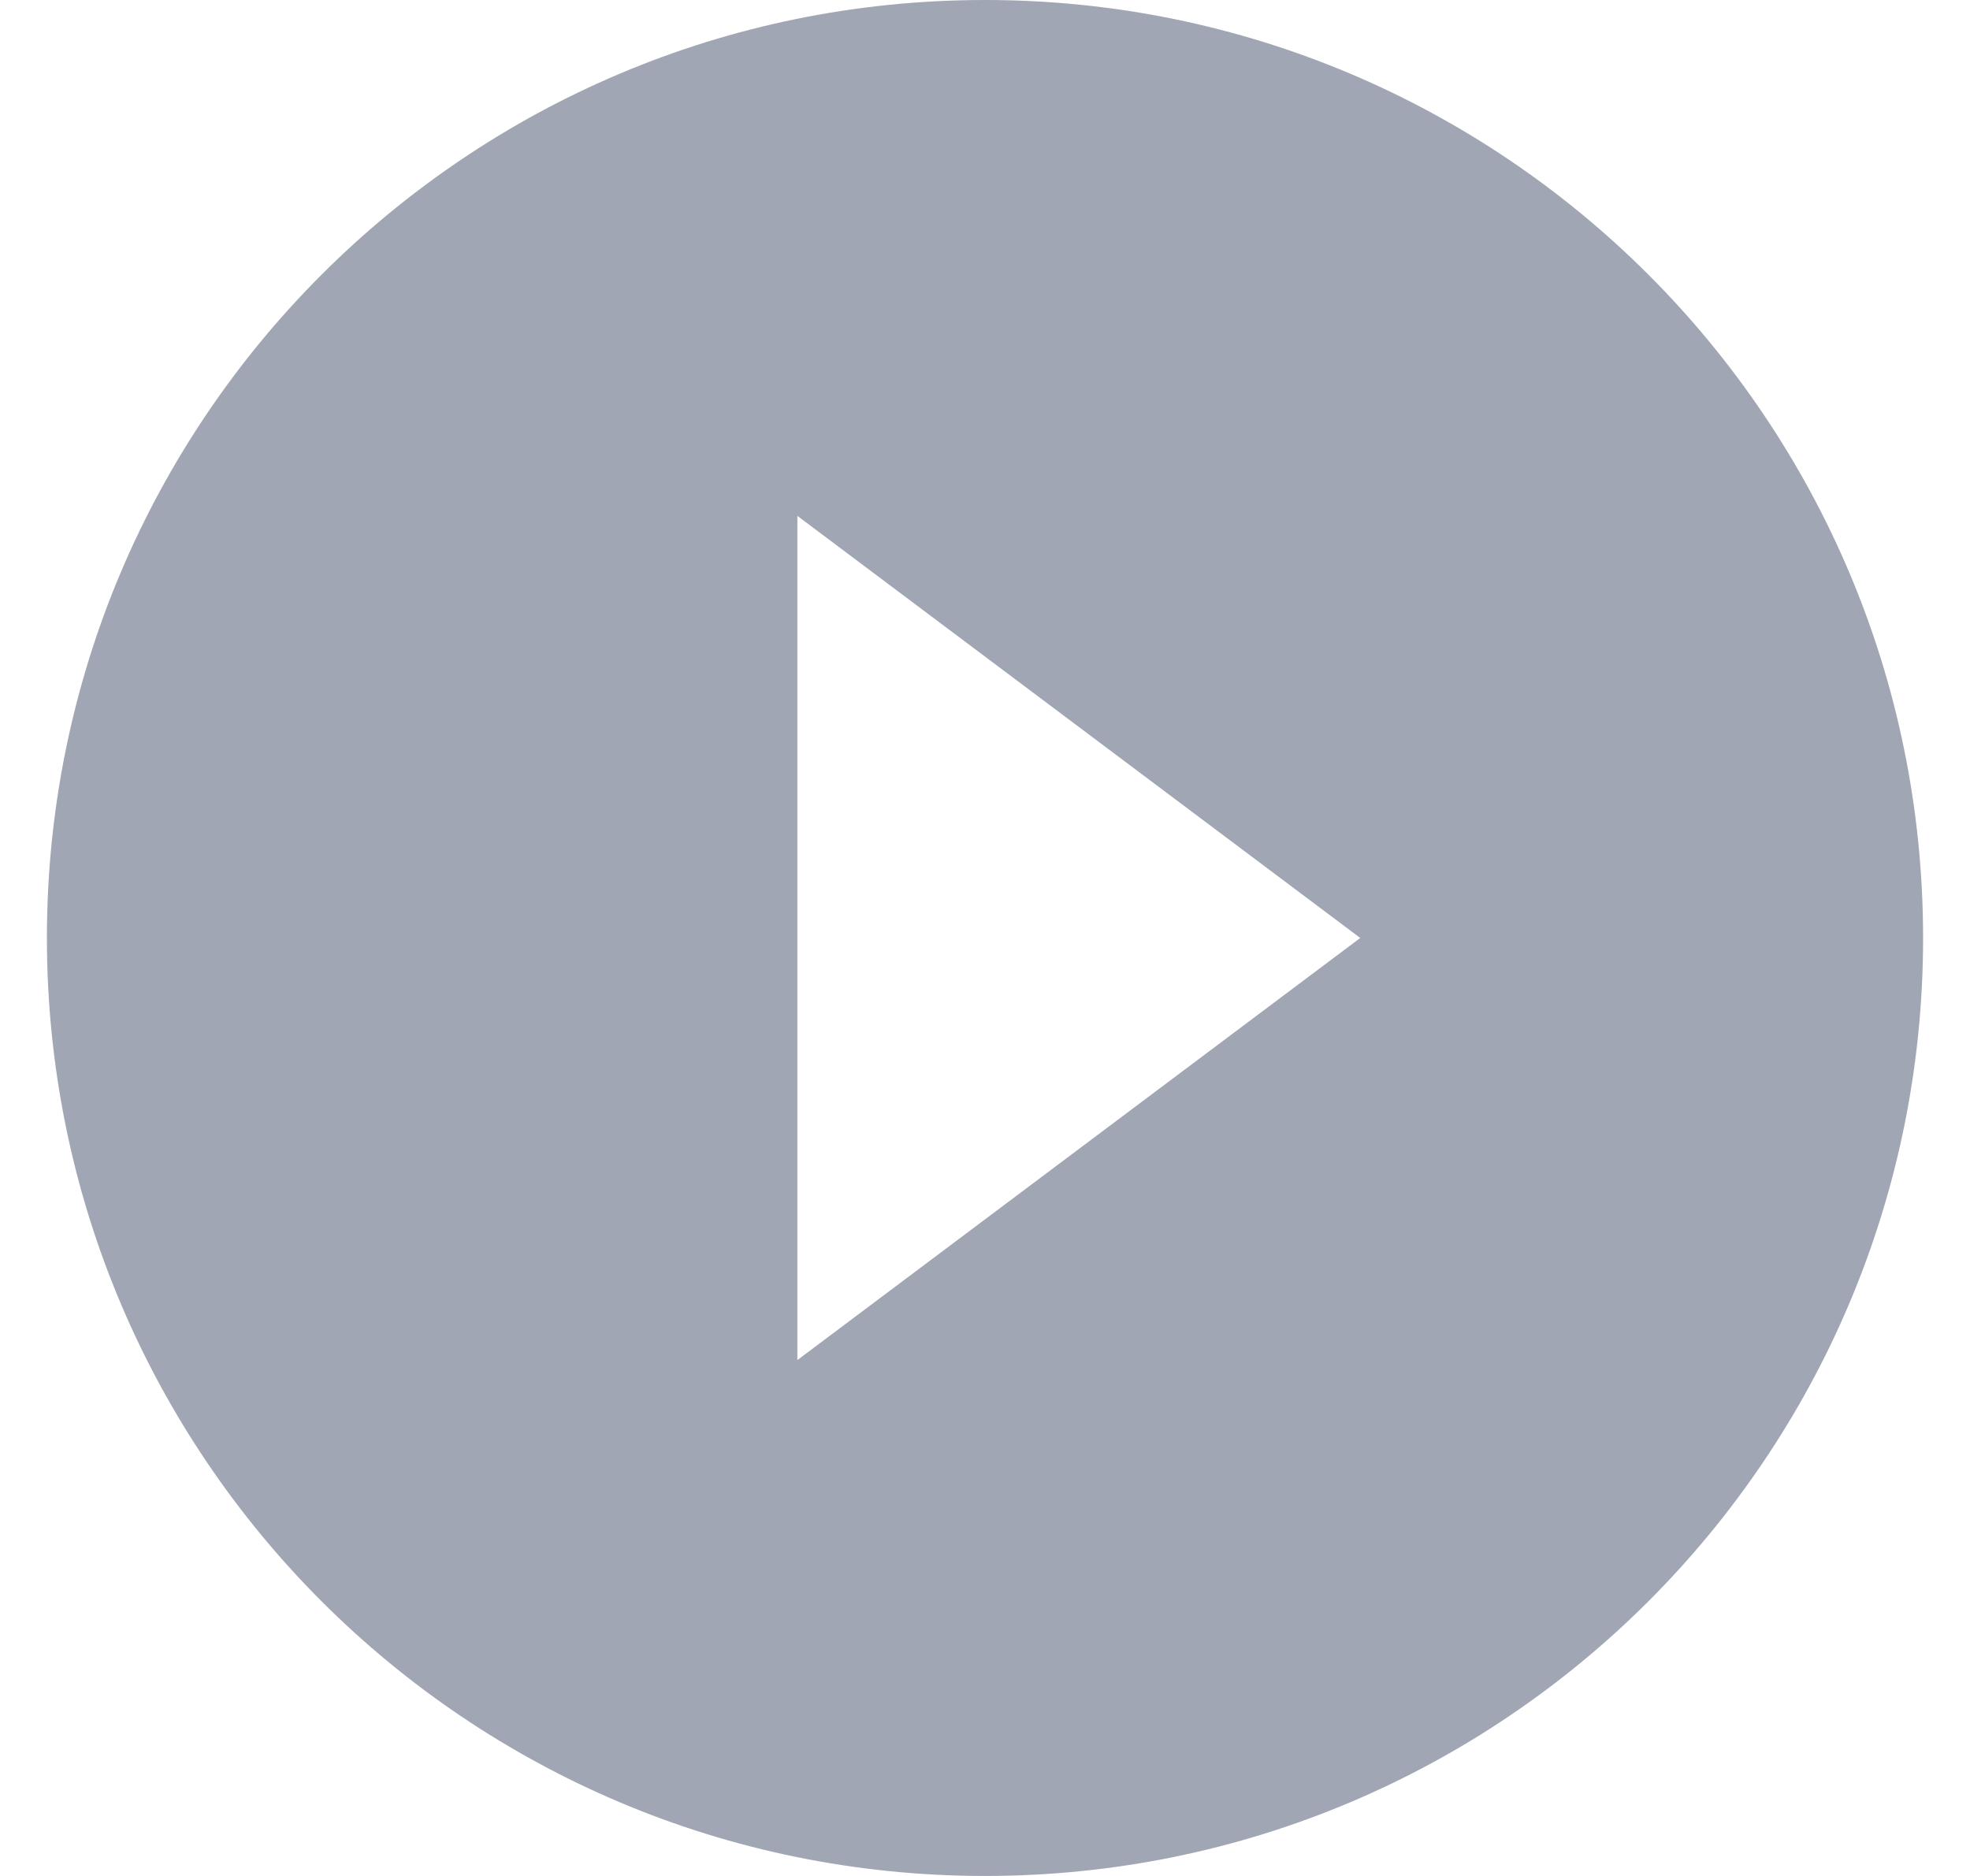 <svg width="21" height="20" viewBox="0 0 21 20" fill="none" xmlns="http://www.w3.org/2000/svg">
<path d="M10.5 0C4.975 0 0.5 4.475 0.5 10C0.5 15.525 4.975 20 10.5 20C16.025 20 20.5 15.525 20.5 10C20.5 4.475 16.025 0 10.5 0ZM8.5 14.5V5.5L14.5 10L8.5 14.5Z" fill="#A1A6B4"/>
</svg>
